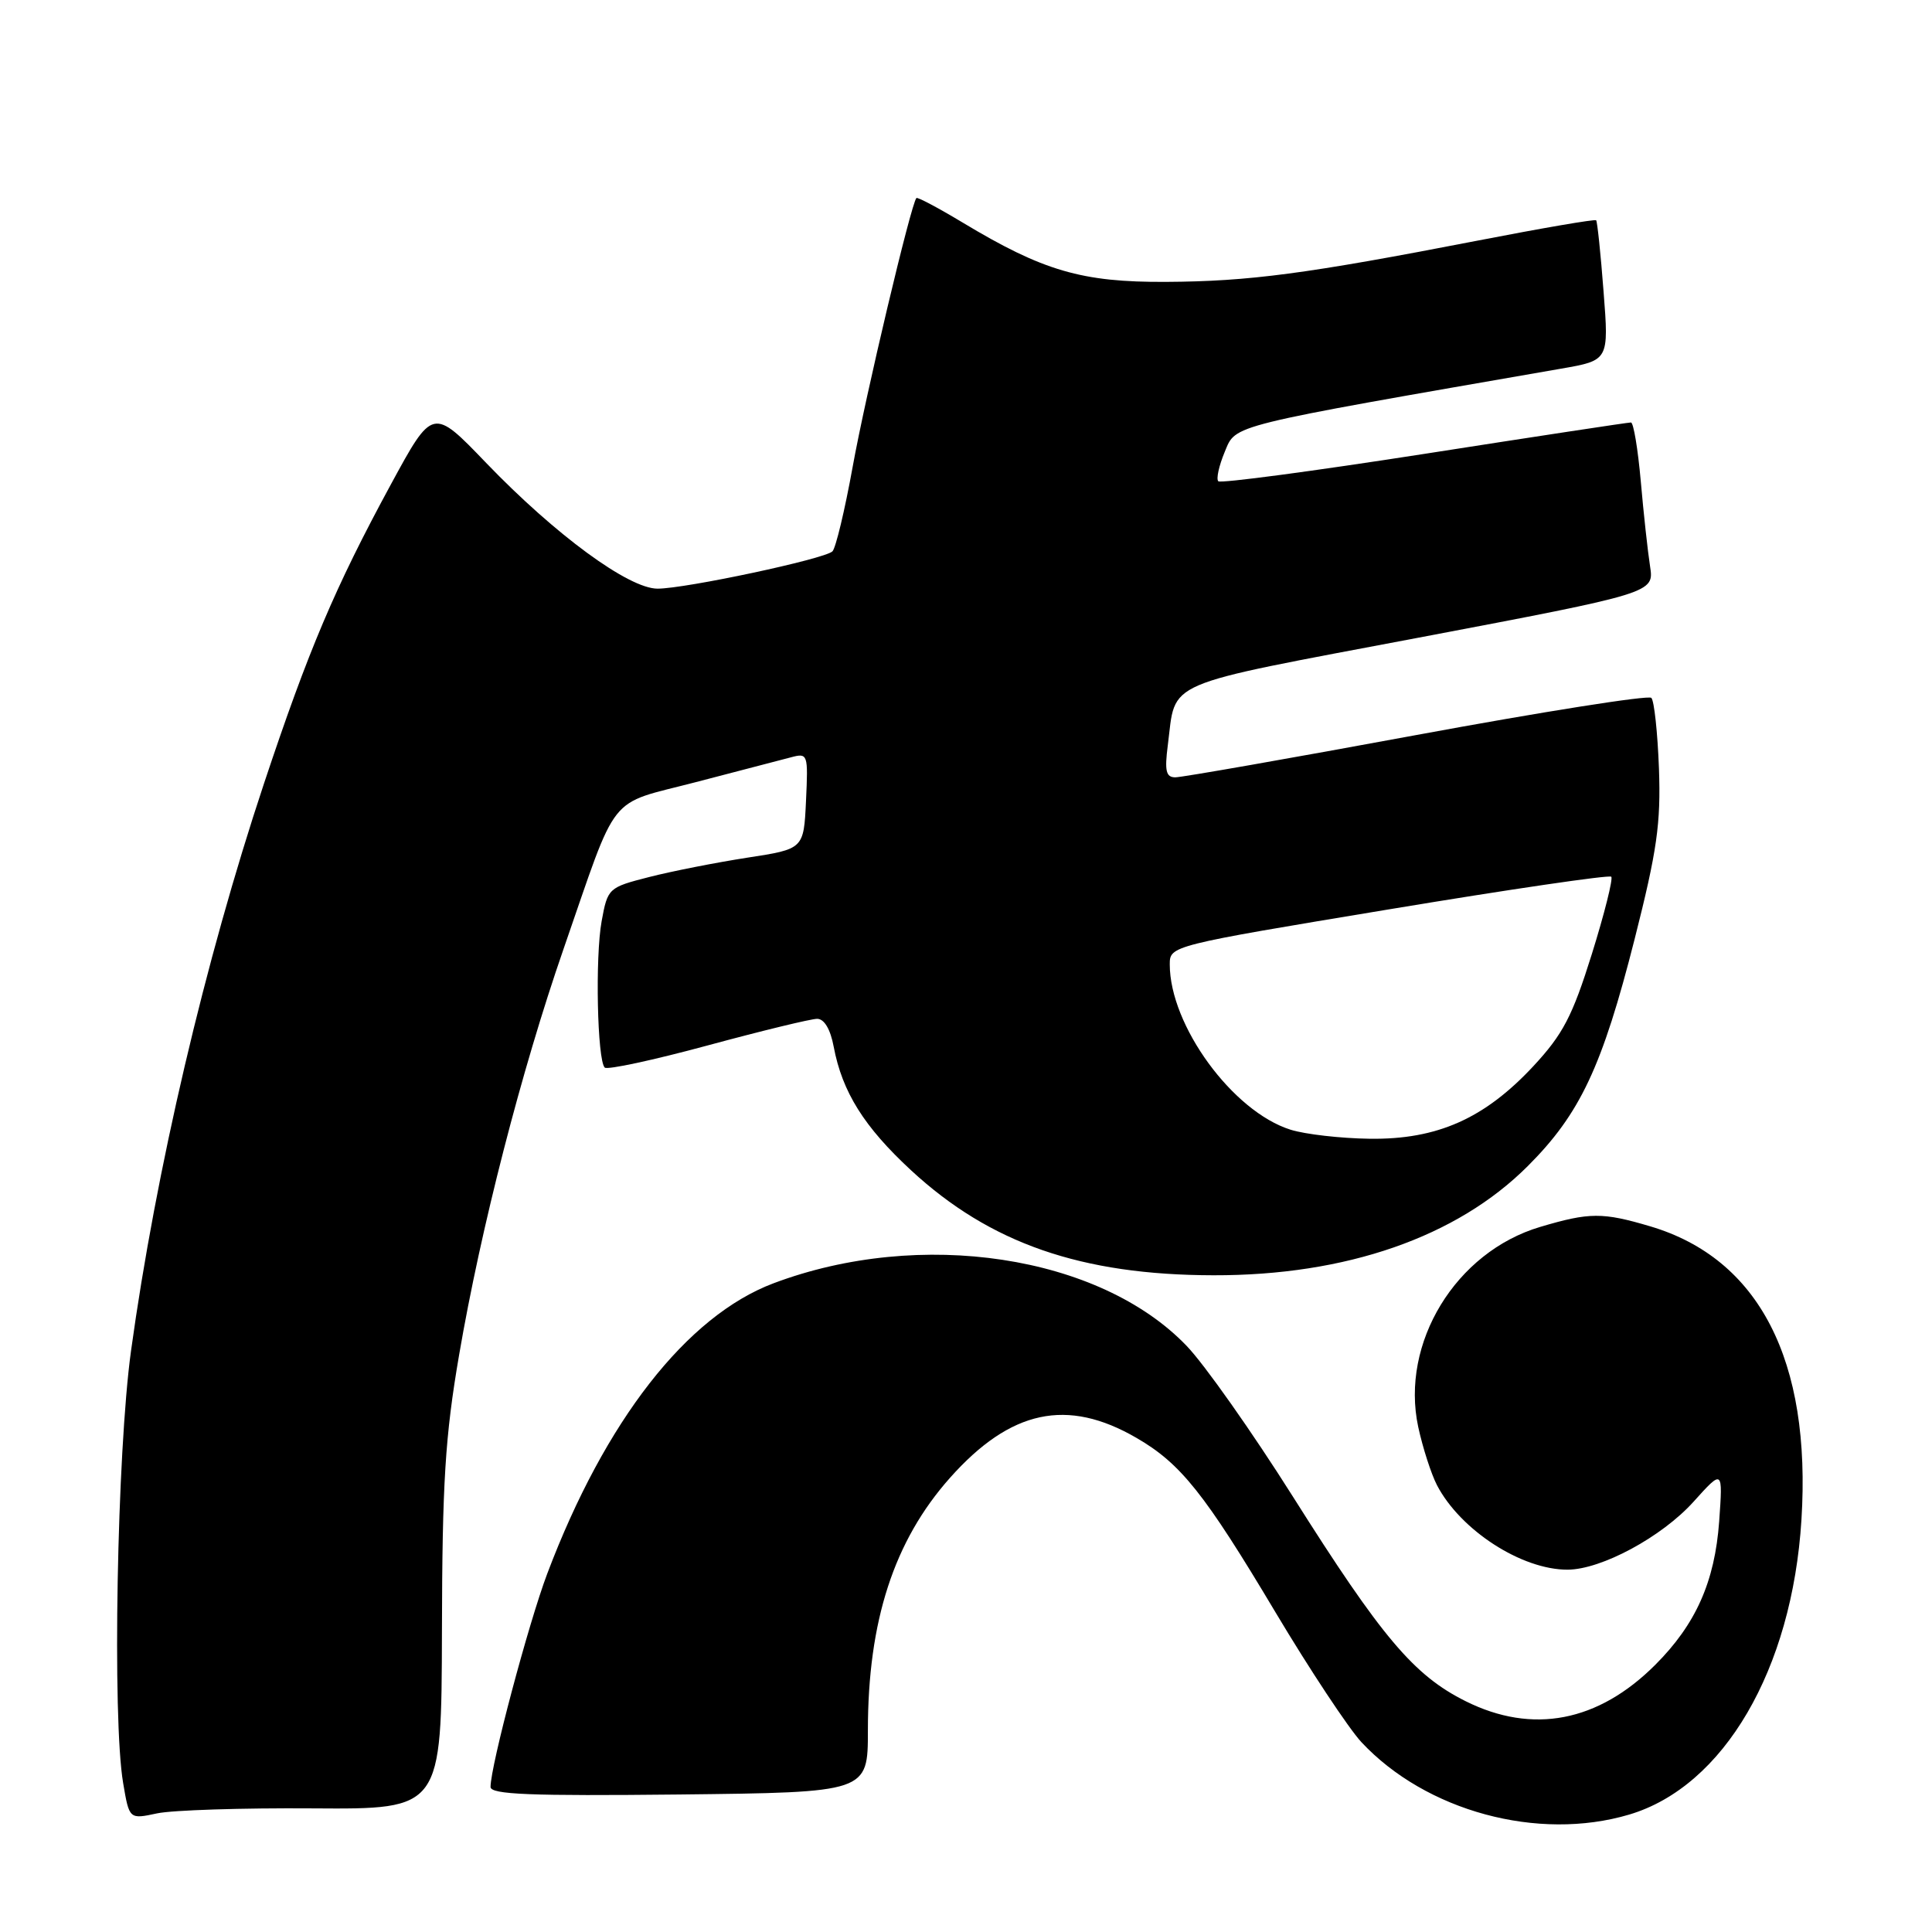 <?xml version="1.0" encoding="UTF-8" standalone="no"?>
<!DOCTYPE svg PUBLIC "-//W3C//DTD SVG 1.1//EN" "http://www.w3.org/Graphics/SVG/1.1/DTD/svg11.dtd" >
<svg xmlns="http://www.w3.org/2000/svg" xmlns:xlink="http://www.w3.org/1999/xlink" version="1.1" viewBox="0 0 256 256">
 <g >
 <path fill="currentColor"
d=" M 215.88 240.44 C 228.40 236.72 237.46 221.24 238.70 201.39 C 240.03 180.26 233.09 166.78 218.68 162.50 C 212.35 160.62 210.62 160.63 204.09 162.57 C 192.89 165.89 185.54 177.95 187.92 189.07 C 188.52 191.84 189.64 195.31 190.41 196.80 C 193.53 202.77 201.63 208.01 207.72 207.99 C 212.19 207.97 220.19 203.66 224.40 198.99 C 228.29 194.67 228.29 194.67 227.80 201.59 C 227.22 209.58 224.71 215.22 219.34 220.59 C 211.76 228.17 203.08 229.84 194.21 225.42 C 187.34 222.00 183.09 216.96 171.33 198.33 C 165.92 189.76 159.58 180.76 157.22 178.32 C 145.68 166.31 121.94 162.72 102.50 170.04 C 91.00 174.37 80.17 188.26 72.52 208.50 C 70.03 215.09 65.00 233.99 65.00 236.78 C 65.00 237.78 70.25 237.99 90.00 237.78 C 115.00 237.50 115.00 237.50 115.00 229.30 C 115.00 214.80 118.45 204.18 125.87 195.83 C 133.90 186.80 141.41 185.19 150.61 190.54 C 156.46 193.93 159.63 197.91 169.01 213.64 C 173.56 221.26 178.69 229.00 180.39 230.84 C 188.93 239.99 203.81 244.03 215.88 240.44 Z  M 41.50 239.62 C 58.50 239.74 58.50 239.74 58.56 216.12 C 58.60 196.43 58.98 190.34 60.84 179.50 C 63.71 162.76 69.09 141.85 74.66 125.78 C 82.01 104.59 80.31 106.74 92.19 103.64 C 97.86 102.17 103.54 100.68 104.80 100.35 C 107.05 99.75 107.09 99.89 106.80 106.12 C 106.50 112.50 106.50 112.50 99.00 113.65 C 94.88 114.29 89.03 115.44 86.02 116.21 C 80.62 117.59 80.52 117.68 79.72 122.06 C 78.85 126.81 79.14 140.47 80.13 141.46 C 80.46 141.79 86.59 140.47 93.75 138.53 C 100.92 136.59 107.45 135.00 108.28 135.00 C 109.22 135.00 110.04 136.39 110.47 138.70 C 111.60 144.69 114.49 149.31 120.73 155.08 C 131.20 164.76 143.28 168.95 160.80 168.98 C 178.37 169.02 193.03 163.92 202.43 154.52 C 209.37 147.59 212.30 141.36 216.60 124.42 C 219.57 112.70 220.08 109.13 219.82 101.83 C 219.64 97.06 219.19 92.85 218.81 92.47 C 218.42 92.09 204.43 94.30 187.70 97.39 C 170.98 100.48 156.60 103.00 155.74 103.00 C 154.50 103.00 154.30 102.16 154.74 98.75 C 155.87 90.01 153.48 91.03 187.99 84.49 C 219.19 78.57 219.19 78.57 218.64 75.03 C 218.34 73.09 217.78 68.01 217.41 63.75 C 217.03 59.49 216.45 55.99 216.11 55.98 C 215.78 55.97 203.46 57.84 188.74 60.14 C 174.02 62.43 161.73 64.07 161.43 63.77 C 161.13 63.46 161.52 61.71 162.29 59.86 C 163.81 56.23 162.38 56.58 206.85 48.85 C 213.19 47.75 213.19 47.75 212.48 38.63 C 212.10 33.61 211.65 29.36 211.50 29.19 C 211.34 29.02 204.31 30.23 195.86 31.87 C 173.03 36.30 165.54 37.29 154.50 37.35 C 143.35 37.41 138.22 35.91 127.54 29.48 C 124.33 27.55 121.58 26.09 121.43 26.24 C 120.73 26.94 114.66 52.53 112.98 61.87 C 111.94 67.61 110.74 72.64 110.30 73.06 C 109.23 74.08 90.82 78.00 87.13 78.00 C 83.30 78.00 73.59 70.87 64.42 61.34 C 57.34 53.97 57.34 53.97 51.77 64.23 C 44.39 77.83 40.85 86.19 34.98 103.82 C 27.15 127.37 20.66 155.08 17.36 179.00 C 15.50 192.48 14.86 227.75 16.32 236.28 C 17.13 241.07 17.13 241.07 20.82 240.28 C 22.84 239.85 32.15 239.55 41.50 239.62 Z  M 171.00 149.69 C 163.33 147.28 155.00 135.87 155.00 127.79 C 155.00 125.32 155.09 125.29 184.01 120.50 C 199.97 117.85 213.24 115.90 213.50 116.17 C 213.76 116.43 212.60 121.06 210.92 126.44 C 208.35 134.66 207.10 137.05 203.18 141.27 C 196.71 148.22 190.43 151.01 181.50 150.89 C 177.65 150.84 172.93 150.30 171.00 149.69 Z "/>
</g>
</svg>